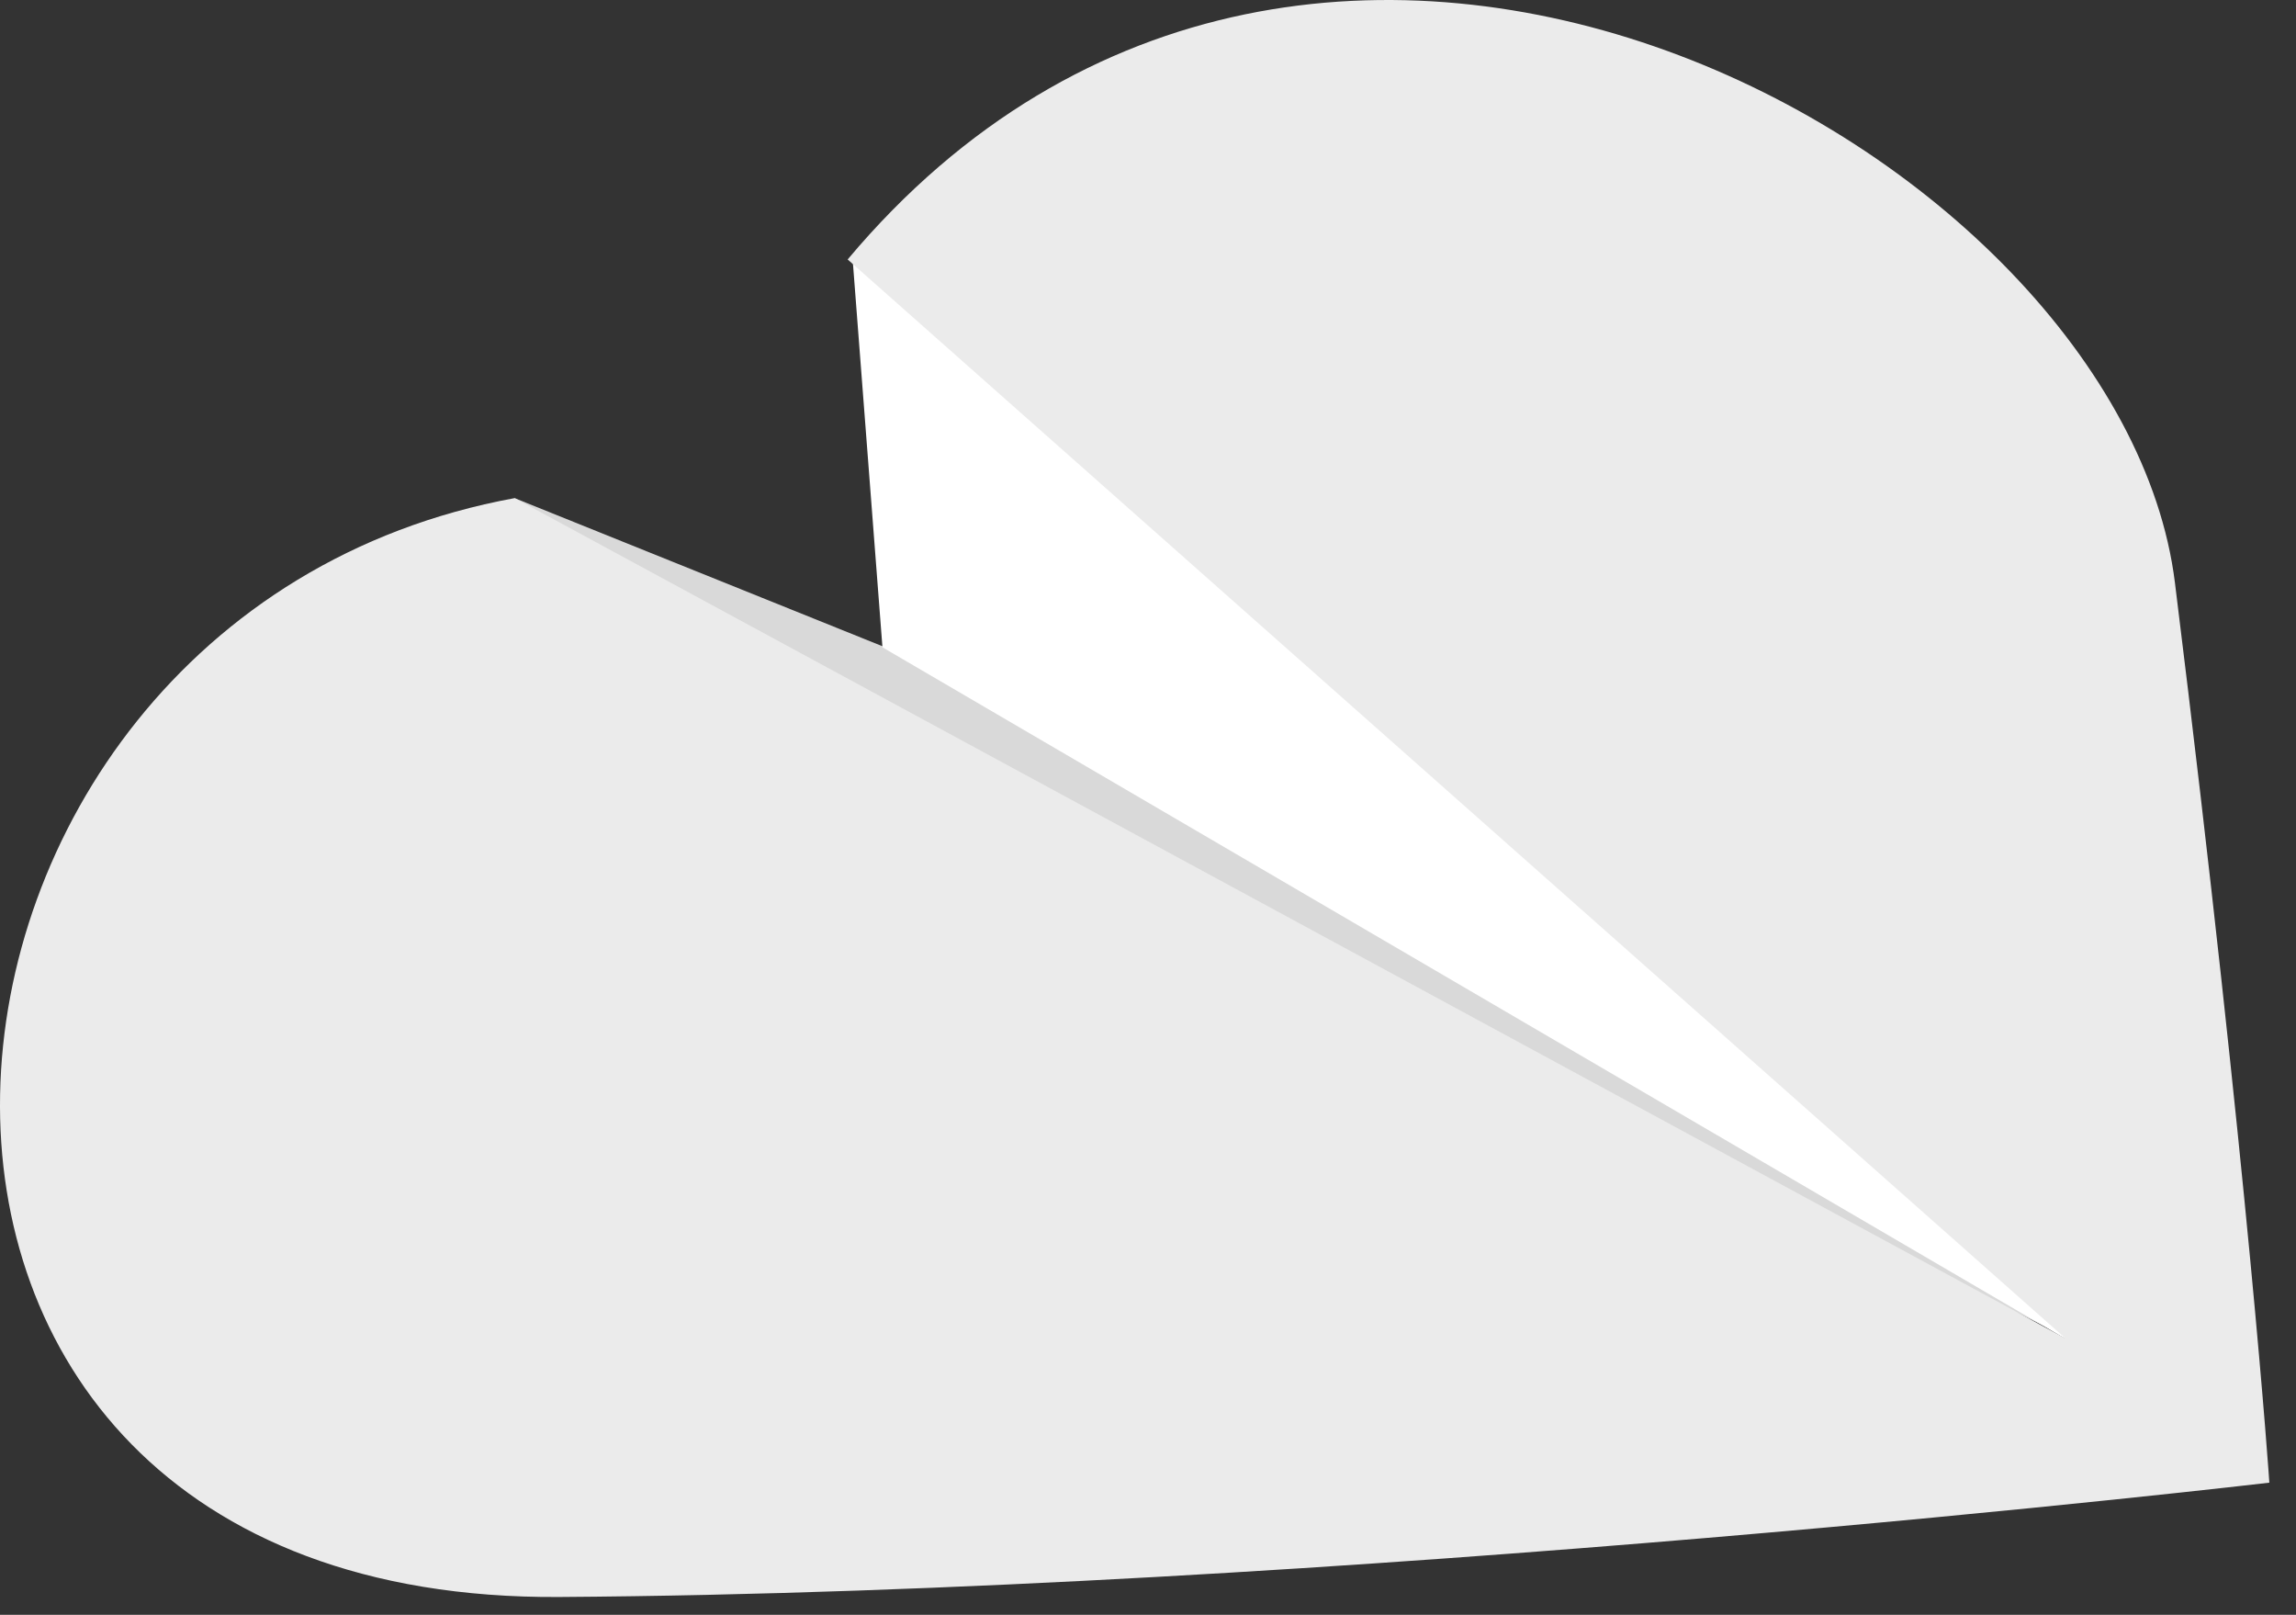 <svg width="64" height="45" viewBox="0 0 64 45" fill="none" xmlns="http://www.w3.org/2000/svg">
<rect x="0" y="0" width="64" height="45" fill="#333333" stroke="none"/>
<path d="M25.013 18.176L14.344 13.881L15.175 16.652L58.268 37.575L25.013 18.176Z" fill="#D9D9D9"/>
<path d="M24.598 18.038L23.767 7.23L25.291 6.676L58.269 37.714L24.598 18.038Z" fill="white"/>
<path d="M60.625 16.236C62.703 33.002 63.257 41.317 63.257 41.317C63.257 41.317 37.346 44.36 15.591 44.503C-6.163 44.646 -3.808 17.206 14.345 13.881L57.576 37.298L23.628 7.23C36.653 -8.29 59.137 4.234 60.625 16.236Z" fill="#EBEBEB"/>
</svg>
